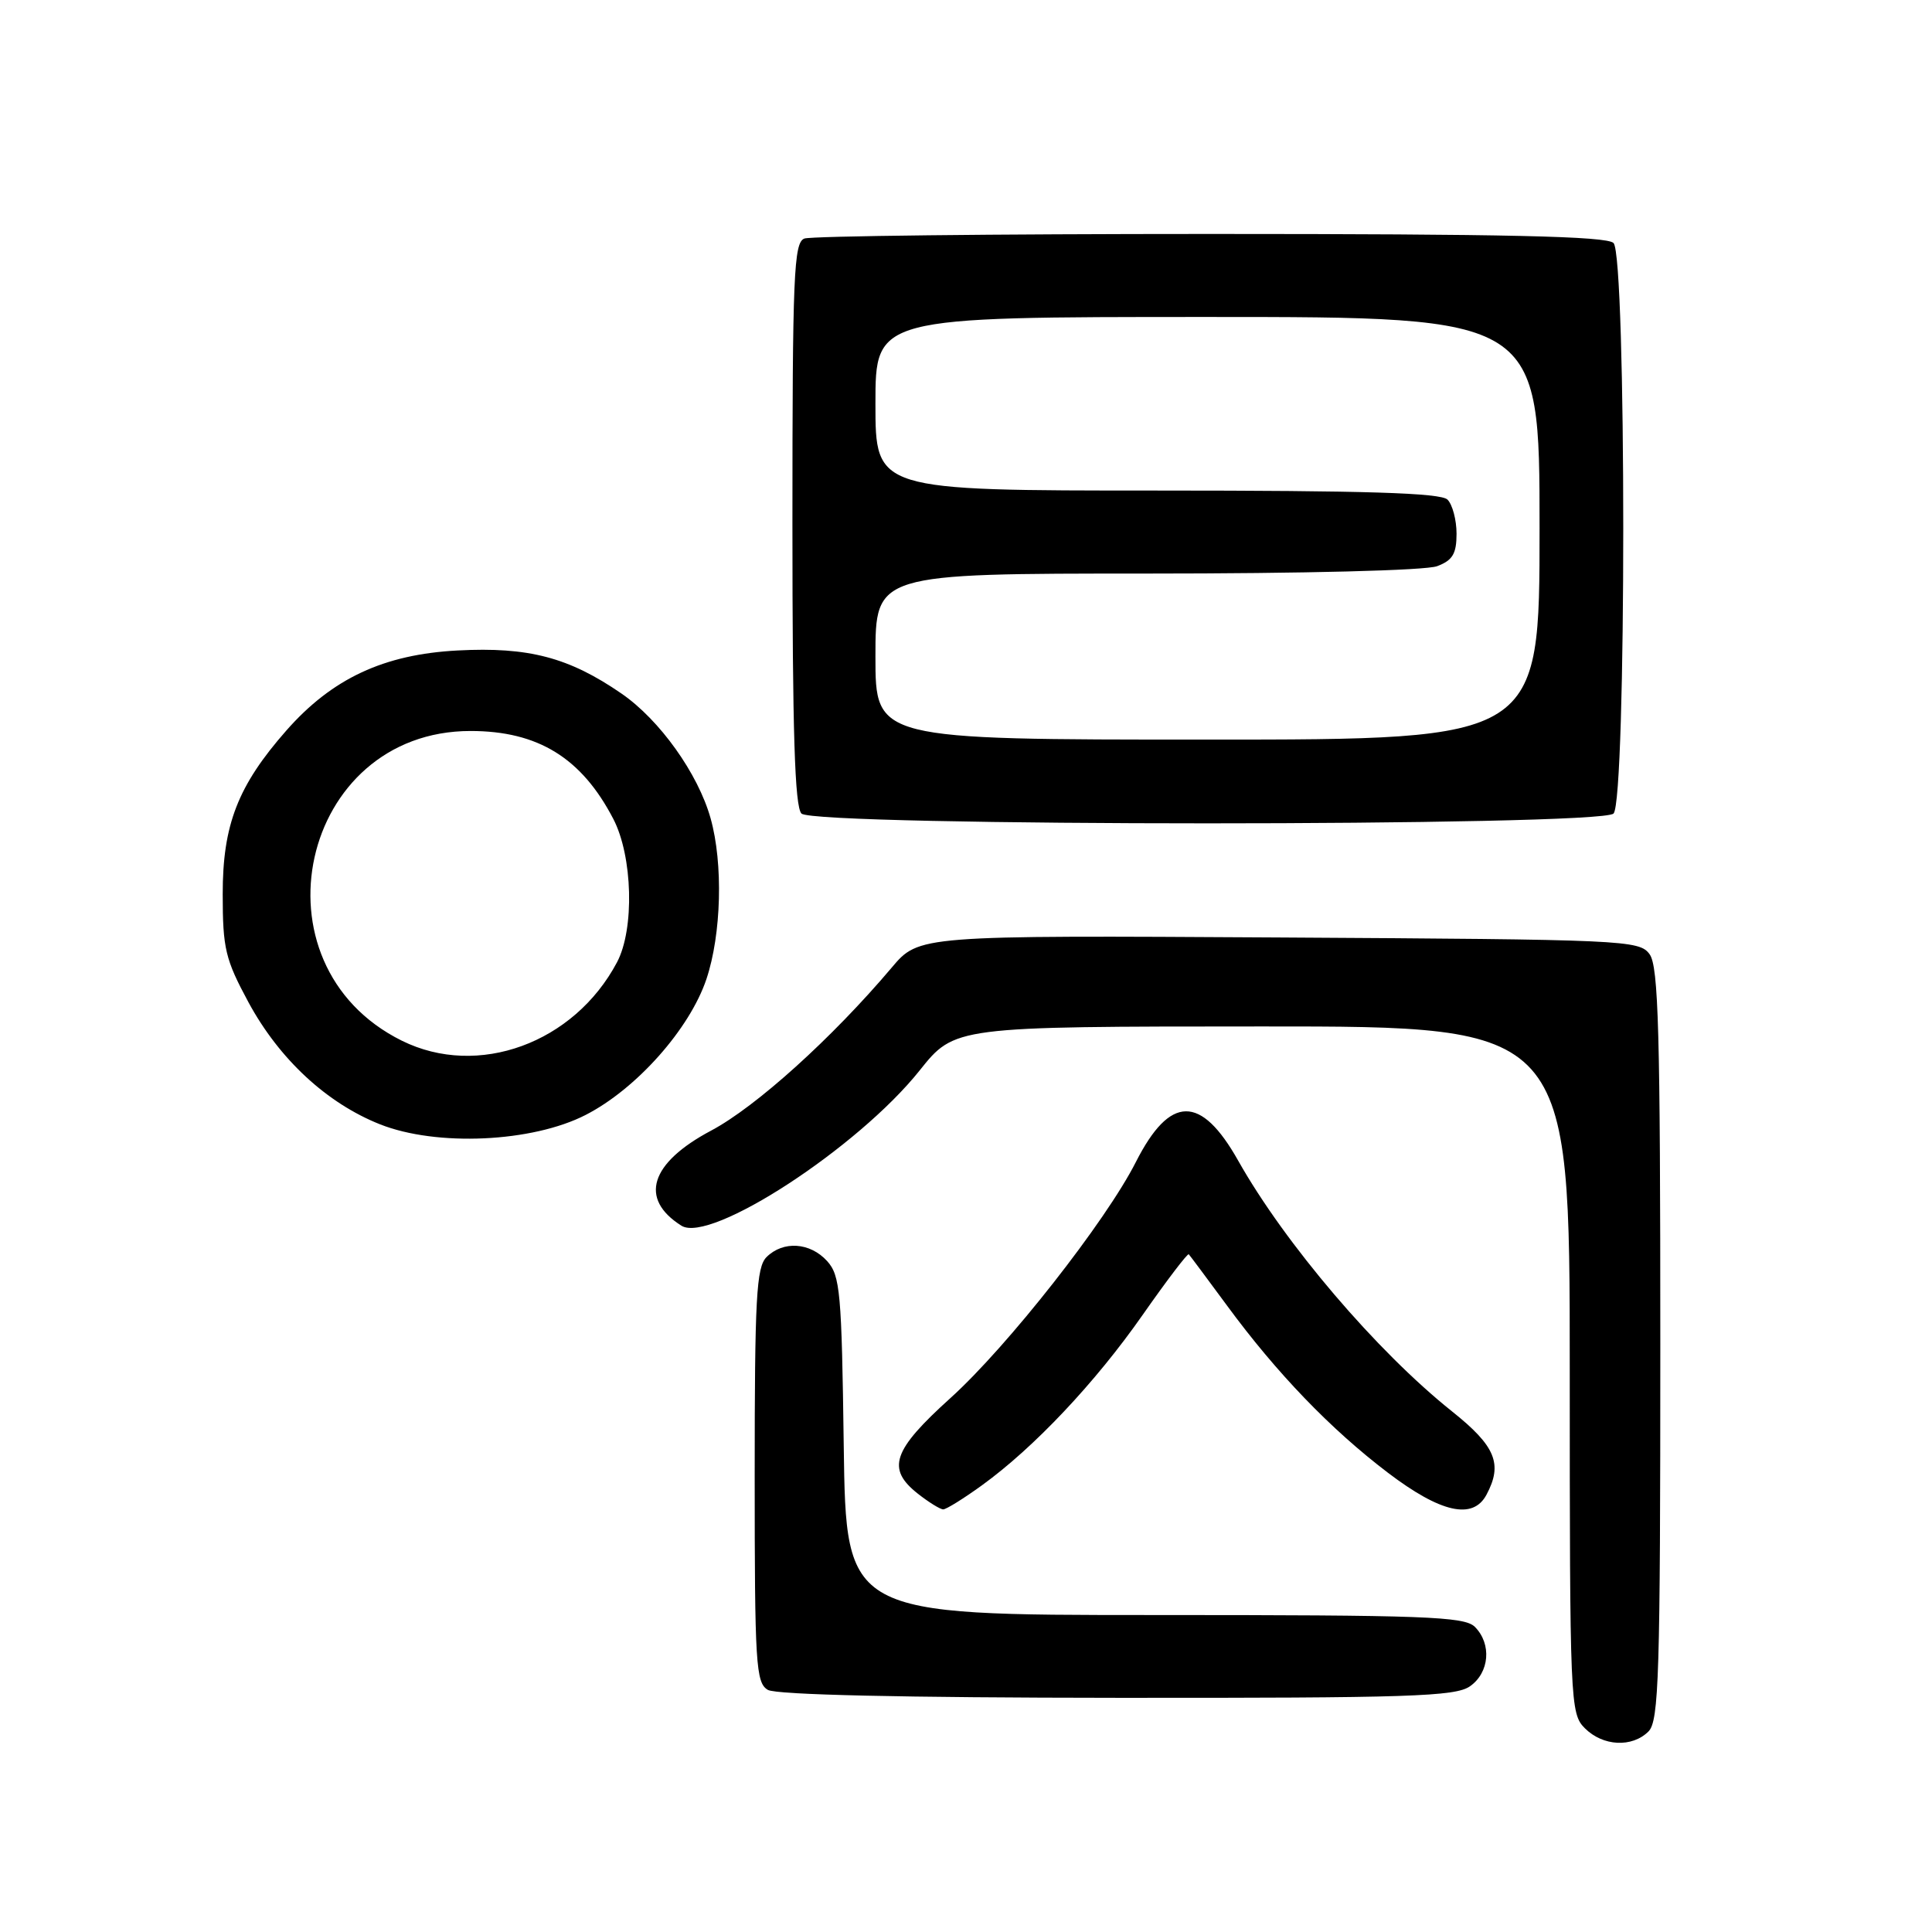 <?xml version="1.0" encoding="UTF-8" standalone="no"?>
<!DOCTYPE svg PUBLIC "-//W3C//DTD SVG 1.1//EN" "http://www.w3.org/Graphics/SVG/1.1/DTD/svg11.dtd" >
<svg xmlns="http://www.w3.org/2000/svg" xmlns:xlink="http://www.w3.org/1999/xlink" version="1.1" viewBox="0 0 256 256">
 <g >
 <path fill="currentColor"
d=" M 218.43 229.43 C 219.82 228.04 220.00 222.00 220.00 178.12 C 220.00 136.75 219.76 128.06 218.58 126.44 C 217.22 124.57 215.35 124.49 169.46 124.22 C 121.76 123.94 121.76 123.94 118.15 128.22 C 110.25 137.56 100.18 146.65 94.23 149.81 C 86.13 154.11 84.65 158.85 90.29 162.41 C 94.12 164.83 113.70 152.07 121.85 141.85 C 126.50 136.02 126.50 136.02 167.25 136.01 C 208.00 136.00 208.00 136.00 208.00 181.50 C 208.00 225.67 208.06 227.06 210.00 229.00 C 212.40 231.40 216.26 231.59 218.43 229.43 Z  M 194.78 223.44 C 197.37 221.63 197.68 217.83 195.43 215.57 C 194.05 214.19 188.81 214.00 152.98 214.00 C 112.11 214.00 112.11 214.00 111.80 191.60 C 111.53 171.23 111.33 169.02 109.60 167.10 C 107.34 164.61 103.77 164.38 101.57 166.57 C 100.22 167.92 100.00 171.97 100.00 195.52 C 100.00 220.54 100.15 222.99 101.75 223.92 C 102.87 224.57 119.65 224.95 148.03 224.97 C 186.74 225.00 192.85 224.80 194.78 223.44 Z  M 130.10 196.82 C 137.01 191.82 145.12 183.23 151.43 174.20 C 154.62 169.64 157.36 166.04 157.52 166.20 C 157.68 166.37 159.96 169.43 162.59 173.00 C 169.15 181.93 176.31 189.37 183.90 195.14 C 190.90 200.46 195.17 201.42 196.96 198.07 C 199.15 193.98 198.18 191.62 192.38 187.00 C 182.40 179.03 170.28 164.81 164.07 153.80 C 159.13 145.02 155.03 145.07 150.51 153.97 C 146.54 161.82 133.50 178.42 125.96 185.23 C 118.25 192.19 117.43 194.62 121.63 197.93 C 123.08 199.07 124.59 200.00 124.98 200.00 C 125.38 200.00 127.68 198.57 130.10 196.82 Z  M 77.61 147.73 C 84.34 144.28 91.39 136.34 93.61 129.72 C 95.59 123.79 95.84 114.43 94.16 108.44 C 92.50 102.51 87.41 95.38 82.35 91.90 C 75.38 87.10 70.03 85.70 60.66 86.19 C 50.87 86.70 44.01 89.90 37.94 96.80 C 31.52 104.10 29.50 109.29 29.51 118.50 C 29.51 125.70 29.86 127.13 32.93 132.82 C 37.01 140.35 43.30 146.18 50.36 148.98 C 57.86 151.95 70.53 151.37 77.61 147.73 Z  M 213.80 107.80 C 215.52 106.08 215.52 33.92 213.80 32.20 C 212.90 31.30 199.66 31.00 160.38 31.00 C 131.66 31.00 107.45 31.27 106.58 31.61 C 105.18 32.15 105.00 36.41 105.00 69.41 C 105.00 97.00 105.31 106.91 106.20 107.80 C 107.93 109.53 212.07 109.53 213.80 107.80 Z  M 53.25 137.90 C 32.87 127.81 39.74 96.86 62.35 96.86 C 71.28 96.86 77.06 100.42 81.26 108.50 C 83.84 113.45 84.09 123.10 81.76 127.50 C 76.07 138.24 63.33 142.89 53.25 137.90 Z  M 116.00 87.00 C 116.00 76.00 116.00 76.00 151.93 76.00 C 172.86 76.00 188.94 75.59 190.43 75.02 C 192.48 74.25 193.00 73.37 193.00 70.72 C 193.00 68.90 192.46 66.86 191.80 66.20 C 190.91 65.31 180.98 65.00 153.30 65.00 C 116.00 65.00 116.00 65.00 116.00 53.50 C 116.00 42.00 116.00 42.00 160.00 42.00 C 204.00 42.00 204.00 42.00 204.00 70.00 C 204.00 98.00 204.00 98.00 160.00 98.00 C 116.00 98.00 116.00 98.00 116.00 87.00 Z "/>
</g>
</svg>